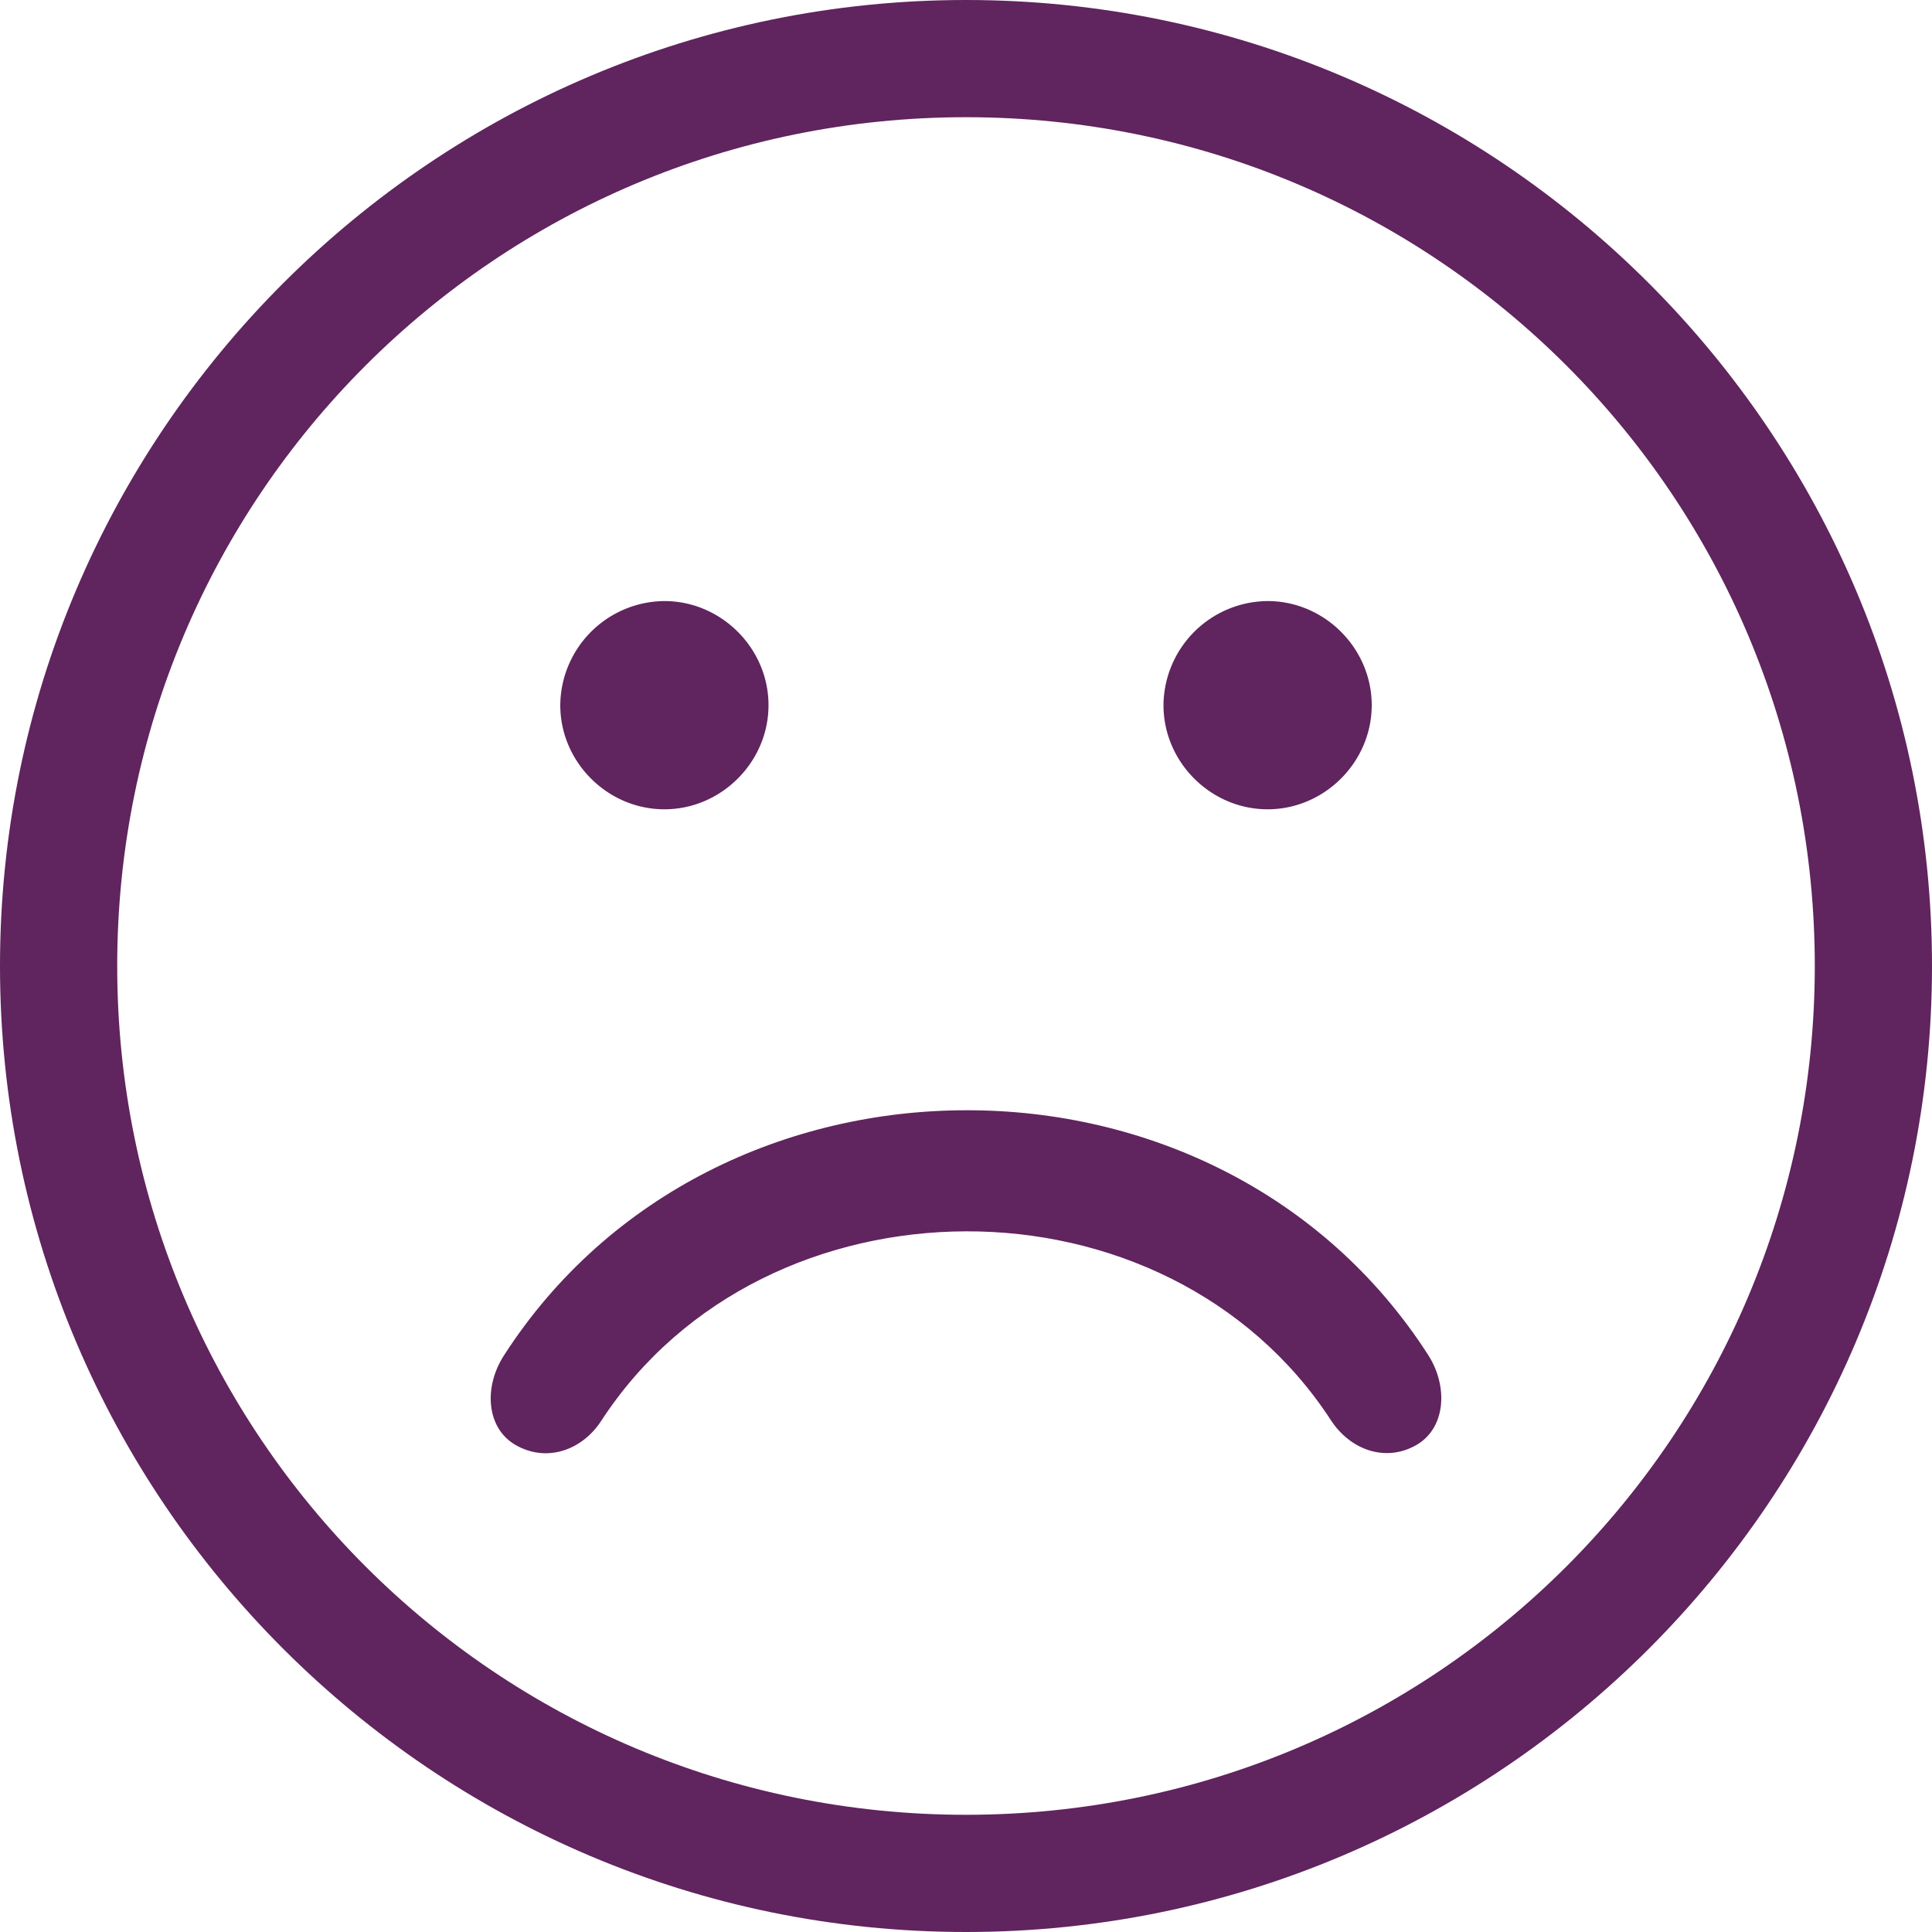 <svg xmlns="http://www.w3.org/2000/svg" fill="#60245e" viewBox="5 5 90 90">
  <path d="M35.95 33a4.89 4.89 0 0 0-4.85 4.85c0 2.65 2.2 4.85 4.85 4.85 2.65 0 4.85-2.2 4.85-4.85 0-2.65-2.2-4.85-4.85-4.85zm28.1 0a4.89 4.89 0 0 0-4.85 4.85c0 2.65 2.2 4.85 4.85 4.85 2.65 0 4.85-2.2 4.85-4.85 0-2.65-2.2-4.85-4.85-4.85z"/>
  <path d="M50 5C25.18 5 5 25.18 5 50s20.18 45 45 45 45-20.18 45-45S74.82 5 50 5zm0 5.46c21.87 0 39.54 17.67 39.54 39.54S71.87 89.54 50 89.54 10.46 71.87 10.46 50 28.13 10.46 50 10.46z"/>
  <path d="M50 56.72c-8.3.01-16.62 3.8-21.53 11.43-.96 1.5-.8 3.4.56 4.17 1.44.82 3.08.24 3.97-1.12 3.83-5.89 10.42-8.82 17-8.84 6.58-.02 13.17 2.92 17 8.8.89 1.37 2.53 1.98 3.97 1.16 1.36-.77 1.52-2.7.56-4.2C66.62 60.48 58.3 56.7 50 56.72z"/>
</svg>
